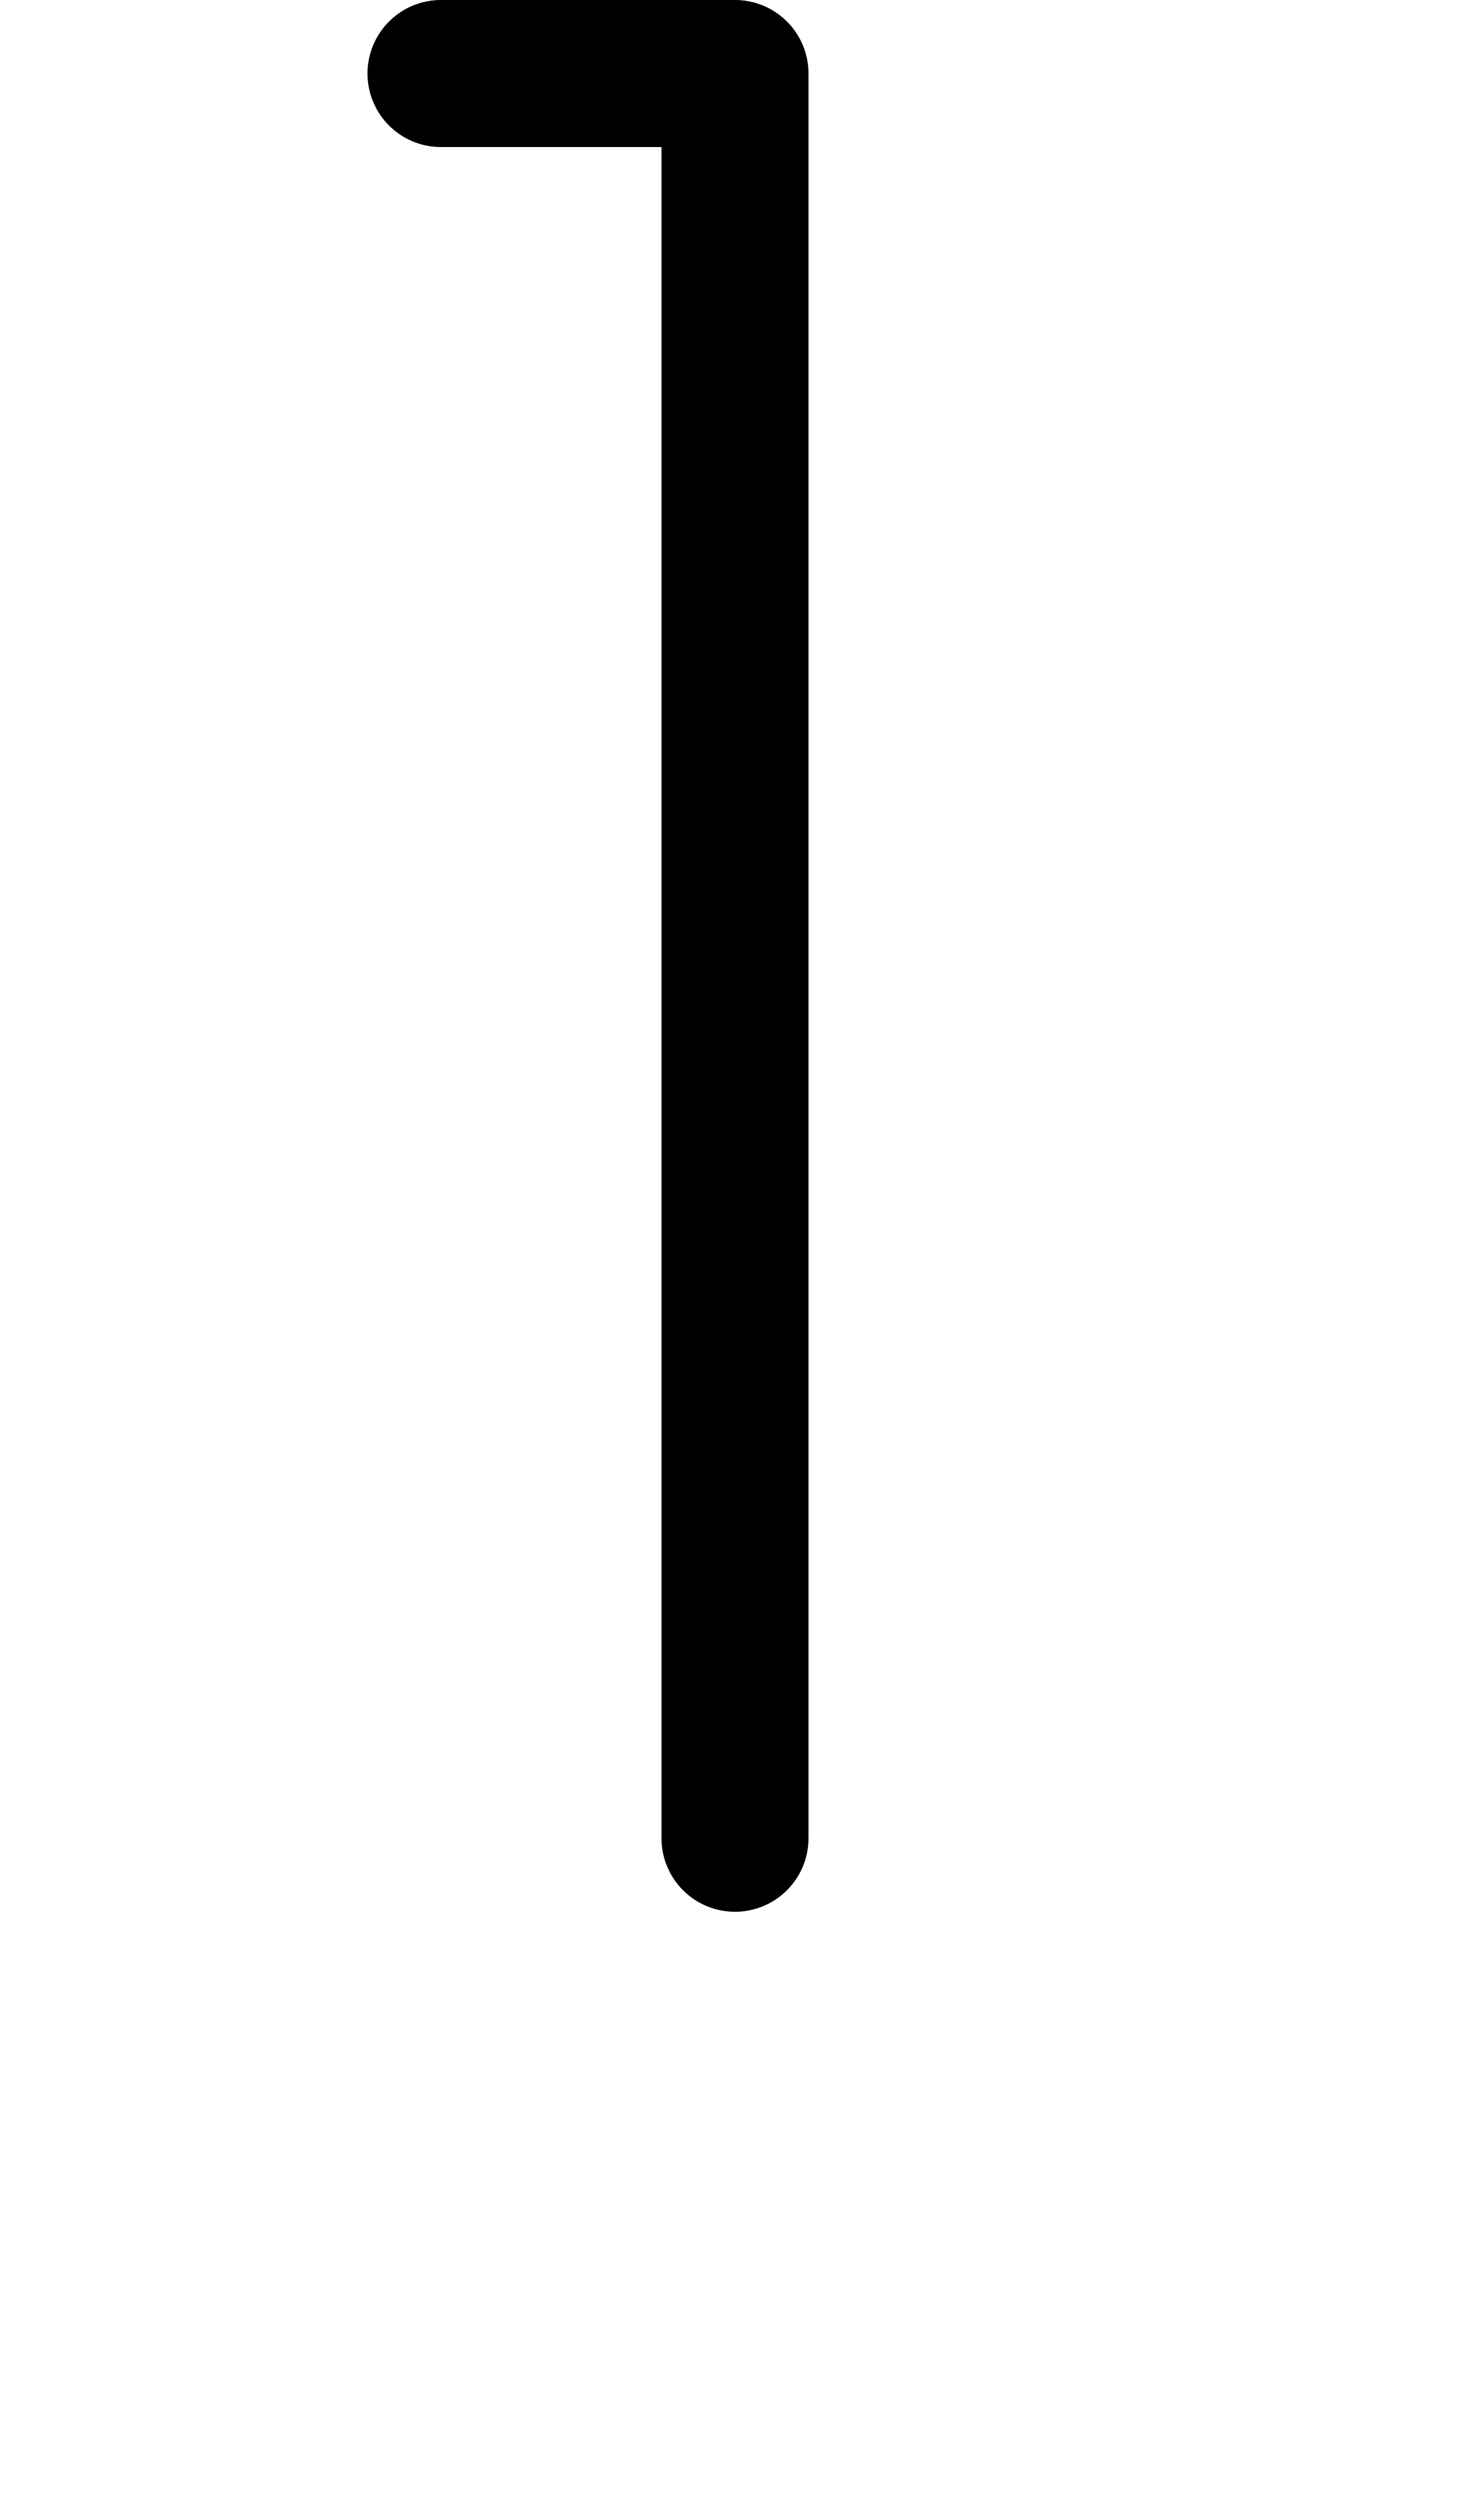 <svg width="500" height="850" xmlns="http://www.w3.org/2000/svg" xmlns:svg="http://www.w3.org/2000/svg">
    <path
        d="M 150 0 A 25 25 0 0 0 125 25 A 25 25 0 0 0 150 50 L 225 50 L 225 625 A 25 25 0 0 0 250 650 A 25 25 0 0 0 275 625 L 275 25 A 25 25 0 0 0 250 0 L 150 0 z " />
</svg>